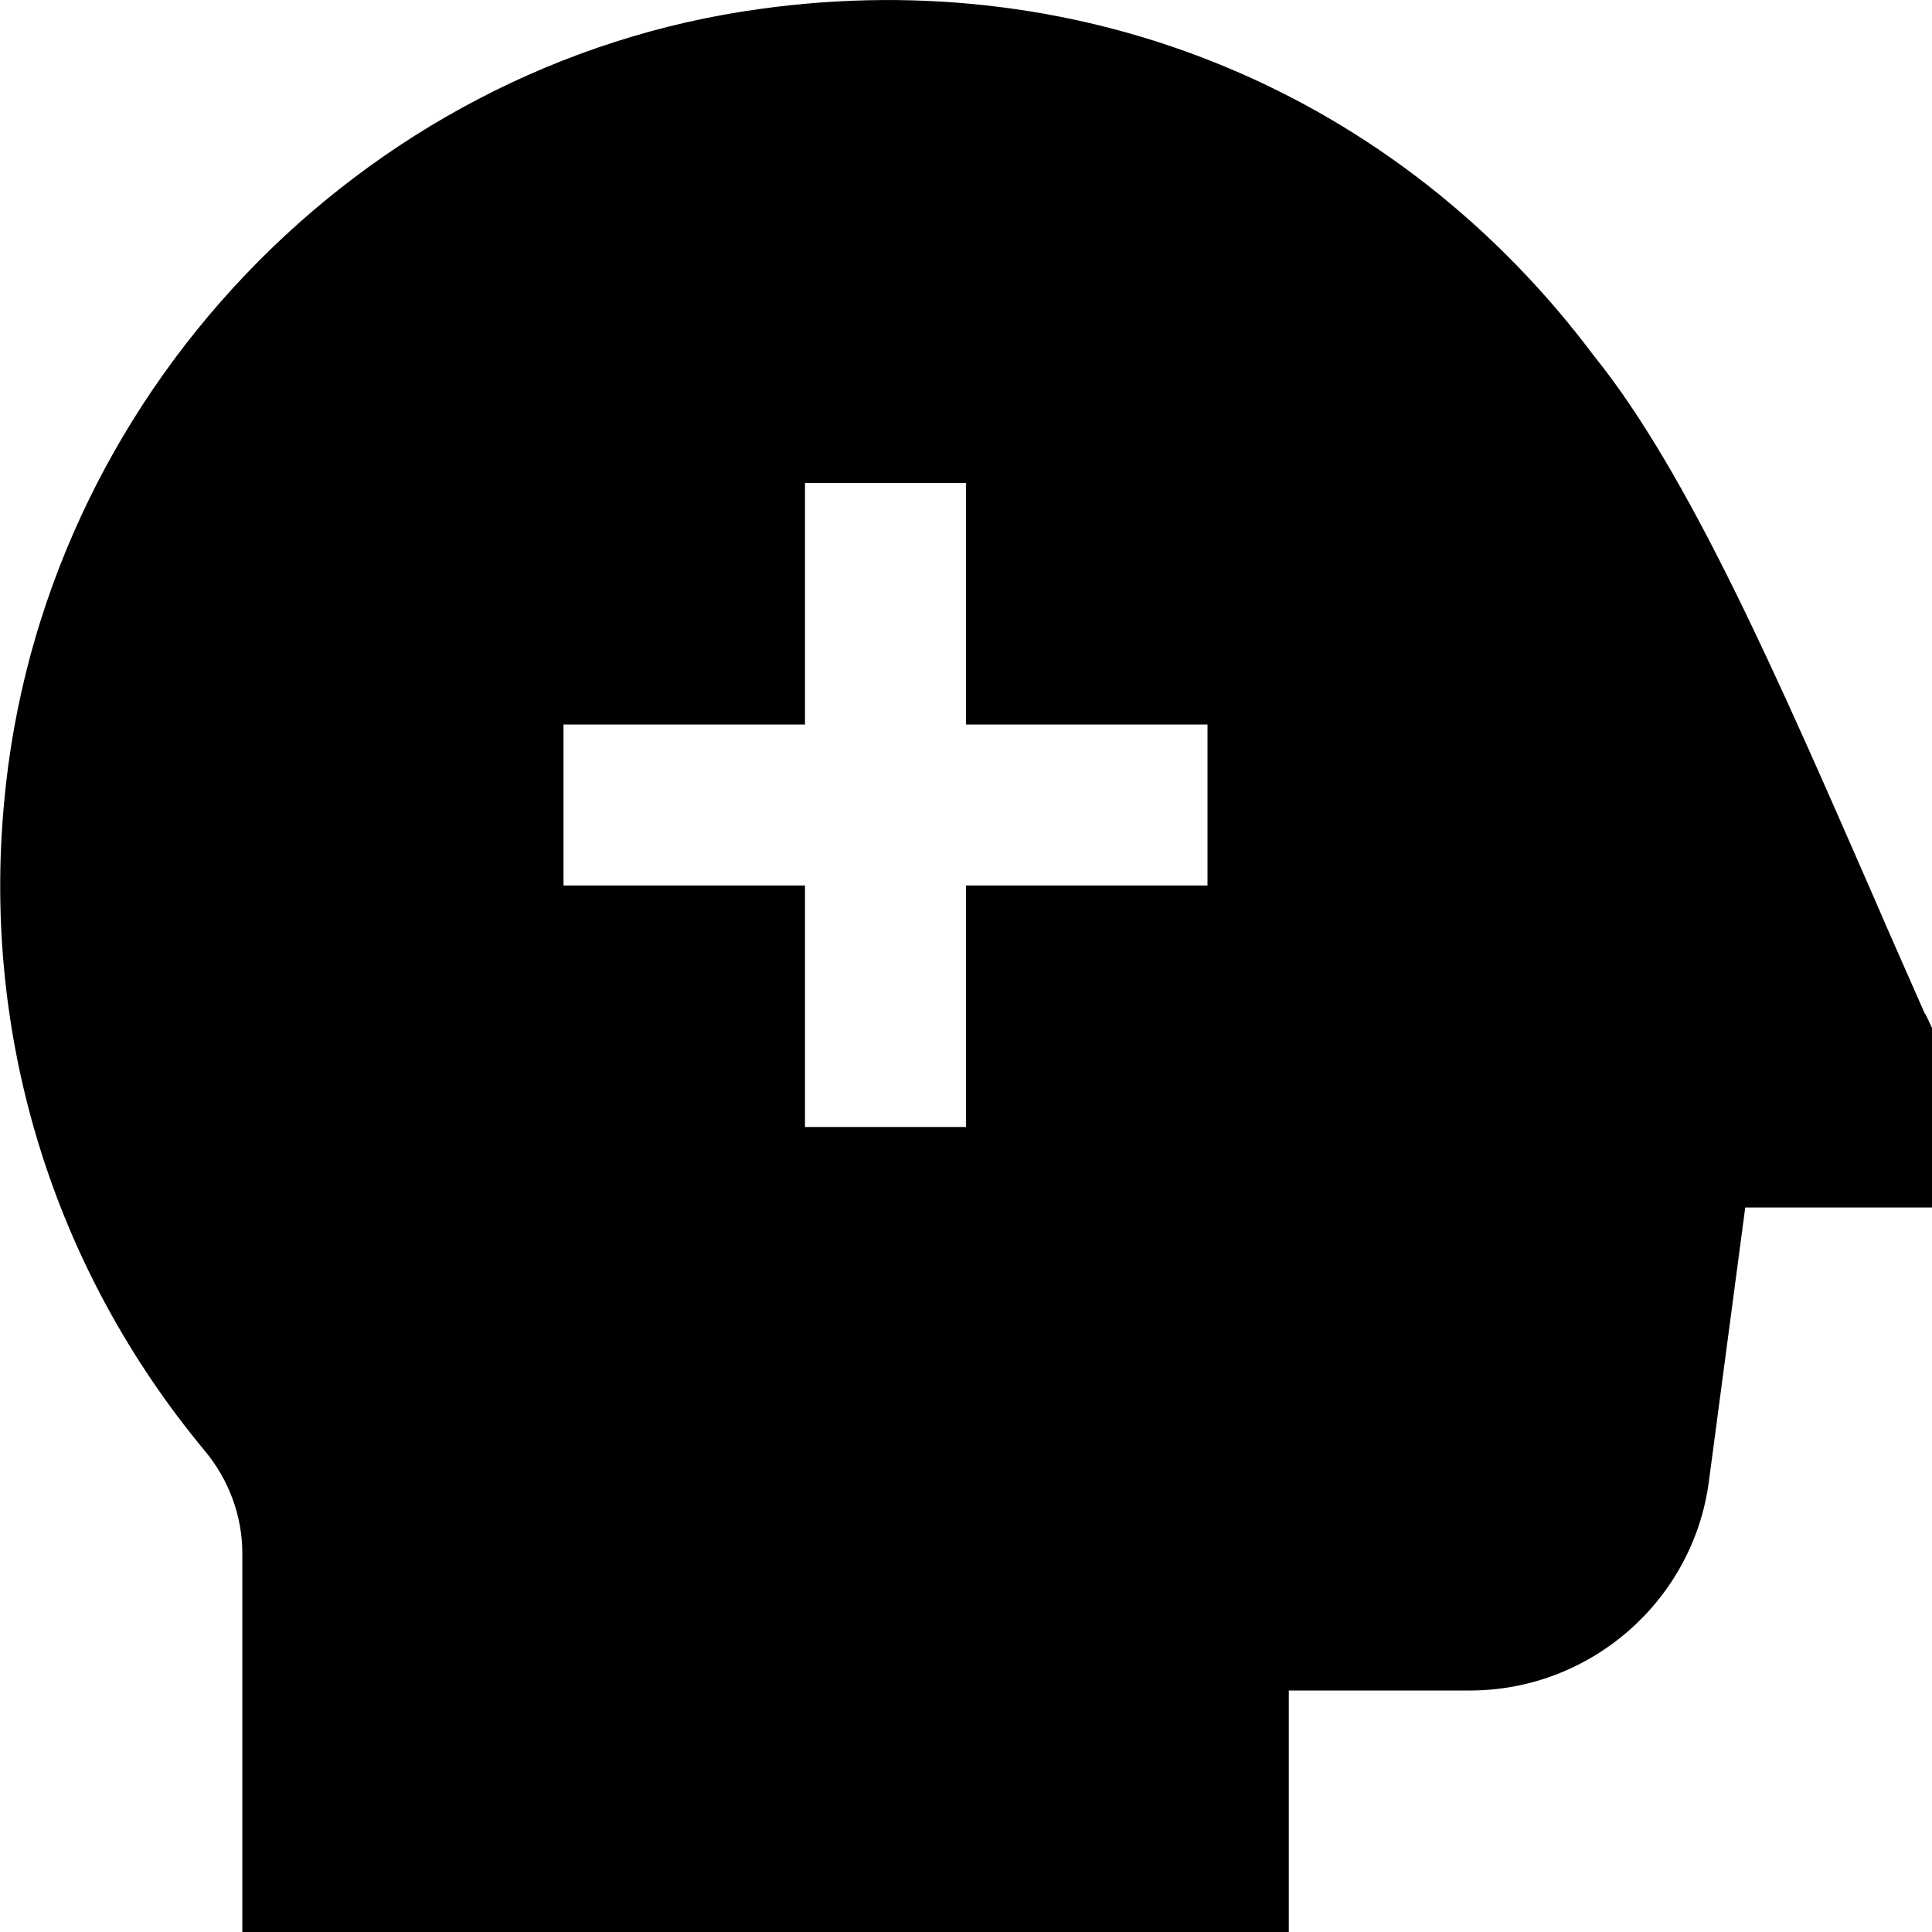 <?xml version="1.0" encoding="UTF-8"?>
<svg xmlns="http://www.w3.org/2000/svg" id="Layer_1" data-name="Layer 1" viewBox="0 0 24 24" width="100%" height="100%"><path d="M23.91,12.59c-.21-.48-.43-.97-.64-1.46-1.18-2.7-2.29-5.25-3.47-6.71C17.36,1.16,13.5-.45,9.45,.11,4.46,.79,.5,4.95,.05,9.98c-.27,2.93,.62,5.79,2.5,8.05,.29,.35,.46,.8,.46,1.26v4.71h13v-3h2.25c1.5,0,2.78-1.12,2.97-2.61l.45-3.39h2.33v-2.21l-.09-.19Zm-8.91-1.59h-3v3h-2v-3h-3v-2h3v-3h2v3h3v2Z"/></svg>
